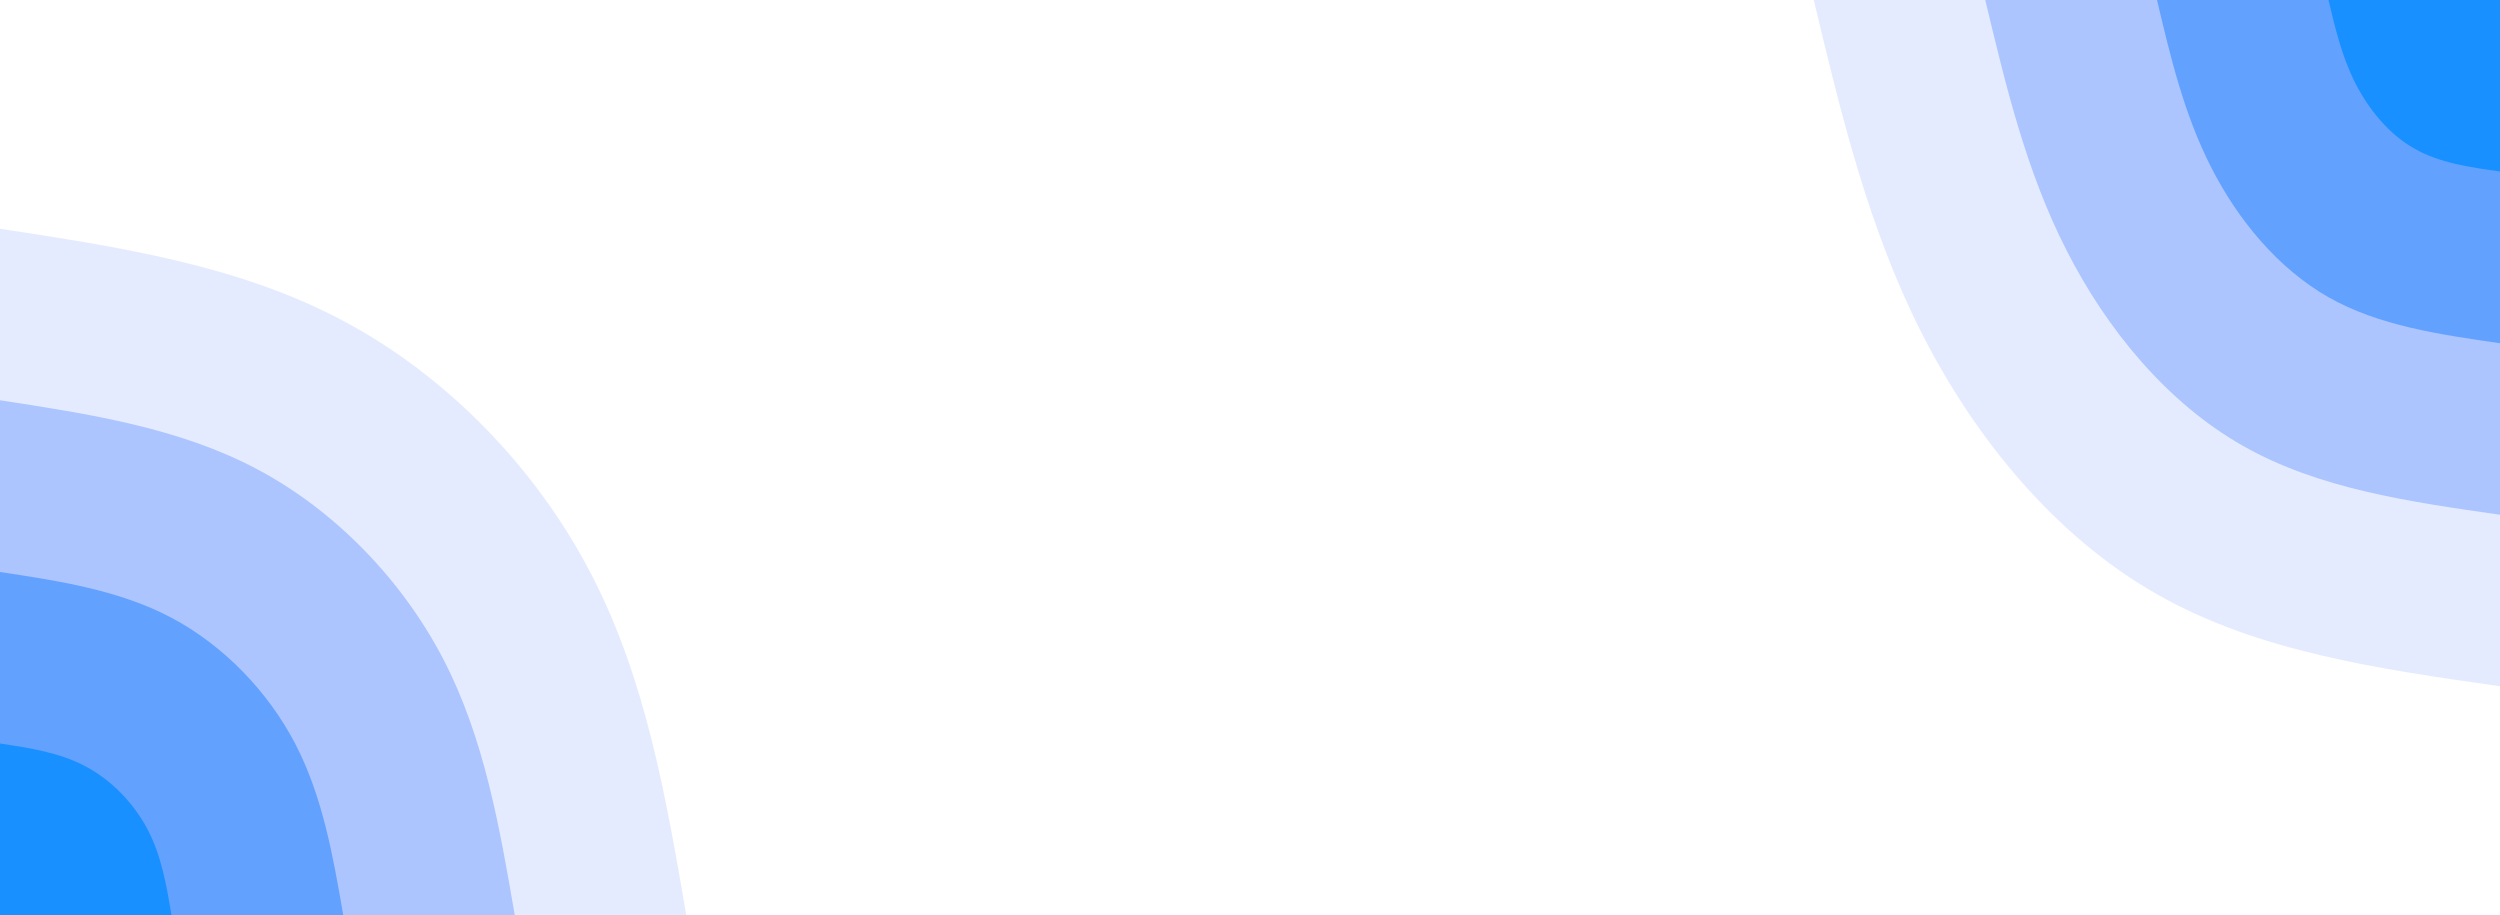 <svg id="visual" viewBox="0 0 1000 366" width="1000" height="366" xmlns="http://www.w3.org/2000/svg" xmlns:xlink="http://www.w3.org/1999/xlink" version="1.1"><rect x="0" y="0" width="1000" height="366" fill="#FFFFFF"></rect><defs><linearGradient id="grad1_0" x1="63.4%" y1="0%" x2="100%" y2="100%"><stop offset="-4.645%" stop-color="#1890ff" stop-opacity="1"></stop><stop offset="104.645%" stop-color="#1890ff" stop-opacity="1"></stop></linearGradient></defs><defs><linearGradient id="grad1_1" x1="63.4%" y1="0%" x2="100%" y2="100%"><stop offset="-4.645%" stop-color="#1890ff" stop-opacity="1"></stop><stop offset="104.645%" stop-color="#8bb3ff" stop-opacity="1"></stop></linearGradient></defs><defs><linearGradient id="grad1_2" x1="63.4%" y1="0%" x2="100%" y2="100%"><stop offset="-4.645%" stop-color="#c9d8ff" stop-opacity="1"></stop><stop offset="104.645%" stop-color="#8bb3ff" stop-opacity="1"></stop></linearGradient></defs><defs><linearGradient id="grad1_3" x1="63.4%" y1="0%" x2="100%" y2="100%"><stop offset="-4.645%" stop-color="#c9d8ff" stop-opacity="1"></stop><stop offset="104.645%" stop-color="#ffffff" stop-opacity="1"></stop></linearGradient></defs><defs><linearGradient id="grad2_0" x1="0%" y1="0%" x2="36.6%" y2="100%"><stop offset="-4.645%" stop-color="#1890ff" stop-opacity="1"></stop><stop offset="104.645%" stop-color="#1890ff" stop-opacity="1"></stop></linearGradient></defs><defs><linearGradient id="grad2_1" x1="0%" y1="0%" x2="36.6%" y2="100%"><stop offset="-4.645%" stop-color="#8bb3ff" stop-opacity="1"></stop><stop offset="104.645%" stop-color="#1890ff" stop-opacity="1"></stop></linearGradient></defs><defs><linearGradient id="grad2_2" x1="0%" y1="0%" x2="36.6%" y2="100%"><stop offset="-4.645%" stop-color="#8bb3ff" stop-opacity="1"></stop><stop offset="104.645%" stop-color="#c9d8ff" stop-opacity="1"></stop></linearGradient></defs><defs><linearGradient id="grad2_3" x1="0%" y1="0%" x2="36.6%" y2="100%"><stop offset="-4.645%" stop-color="#ffffff" stop-opacity="1"></stop><stop offset="104.645%" stop-color="#c9d8ff" stop-opacity="1"></stop></linearGradient></defs><g transform="translate(1000, 0)"><path d="M0 274.5C-48.5 267.6 -96.9 260.7 -137.2 237.7C-177.6 214.8 -209.7 175.8 -231.2 133.5C-252.7 91.2 -263.6 45.6 -274.5 0L0 0Z" fill="#e5ebff"></path><path d="M0 205.9C-36.4 200.7 -72.7 195.5 -102.9 178.3C-133.2 161.1 -157.3 131.8 -173.4 100.1C-189.6 68.4 -197.7 34.2 -205.9 0L0 0Z" fill="#acc5ff"></path><path d="M0 137.3C-24.2 133.8 -48.5 130.3 -68.6 118.9C-88.8 107.4 -104.9 87.9 -115.6 66.8C-126.4 45.6 -131.8 22.8 -137.2 0L0 0Z" fill="#63a1ff"></path><path d="M0 68.6C-12.1 66.9 -24.2 65.2 -34.3 59.4C-44.4 53.7 -52.4 43.9 -57.8 33.4C-63.2 22.8 -65.9 11.4 -68.6 0L0 0Z" fill="#1890ff"></path></g><g transform="translate(0, 366)"><path d="M0 -274.5C47.8 -267.2 95.6 -259.9 137.2 -237.7C178.9 -215.6 214.6 -178.6 236.4 -136.5C258.3 -94.4 266.4 -47.2 274.5 0L0 0Z" fill="#e5ebff"></path><path d="M0 -205.9C35.8 -200.4 71.7 -194.9 102.9 -178.3C134.2 -161.7 160.9 -133.9 177.3 -102.4C193.7 -70.8 199.8 -35.4 205.9 0L0 0Z" fill="#acc5ff"></path><path d="M0 -137.2C23.9 -133.6 47.8 -129.9 68.6 -118.9C89.5 -107.8 107.3 -89.3 118.2 -68.3C129.1 -47.2 133.2 -23.6 137.3 0L0 0Z" fill="#63a1ff"></path><path d="M0 -68.6C11.9 -66.8 23.9 -65 34.3 -59.4C44.7 -53.9 53.6 -44.6 59.1 -34.1C64.6 -23.6 66.6 -11.8 68.6 0L0 0Z" fill="#1890ff"></path></g></svg>